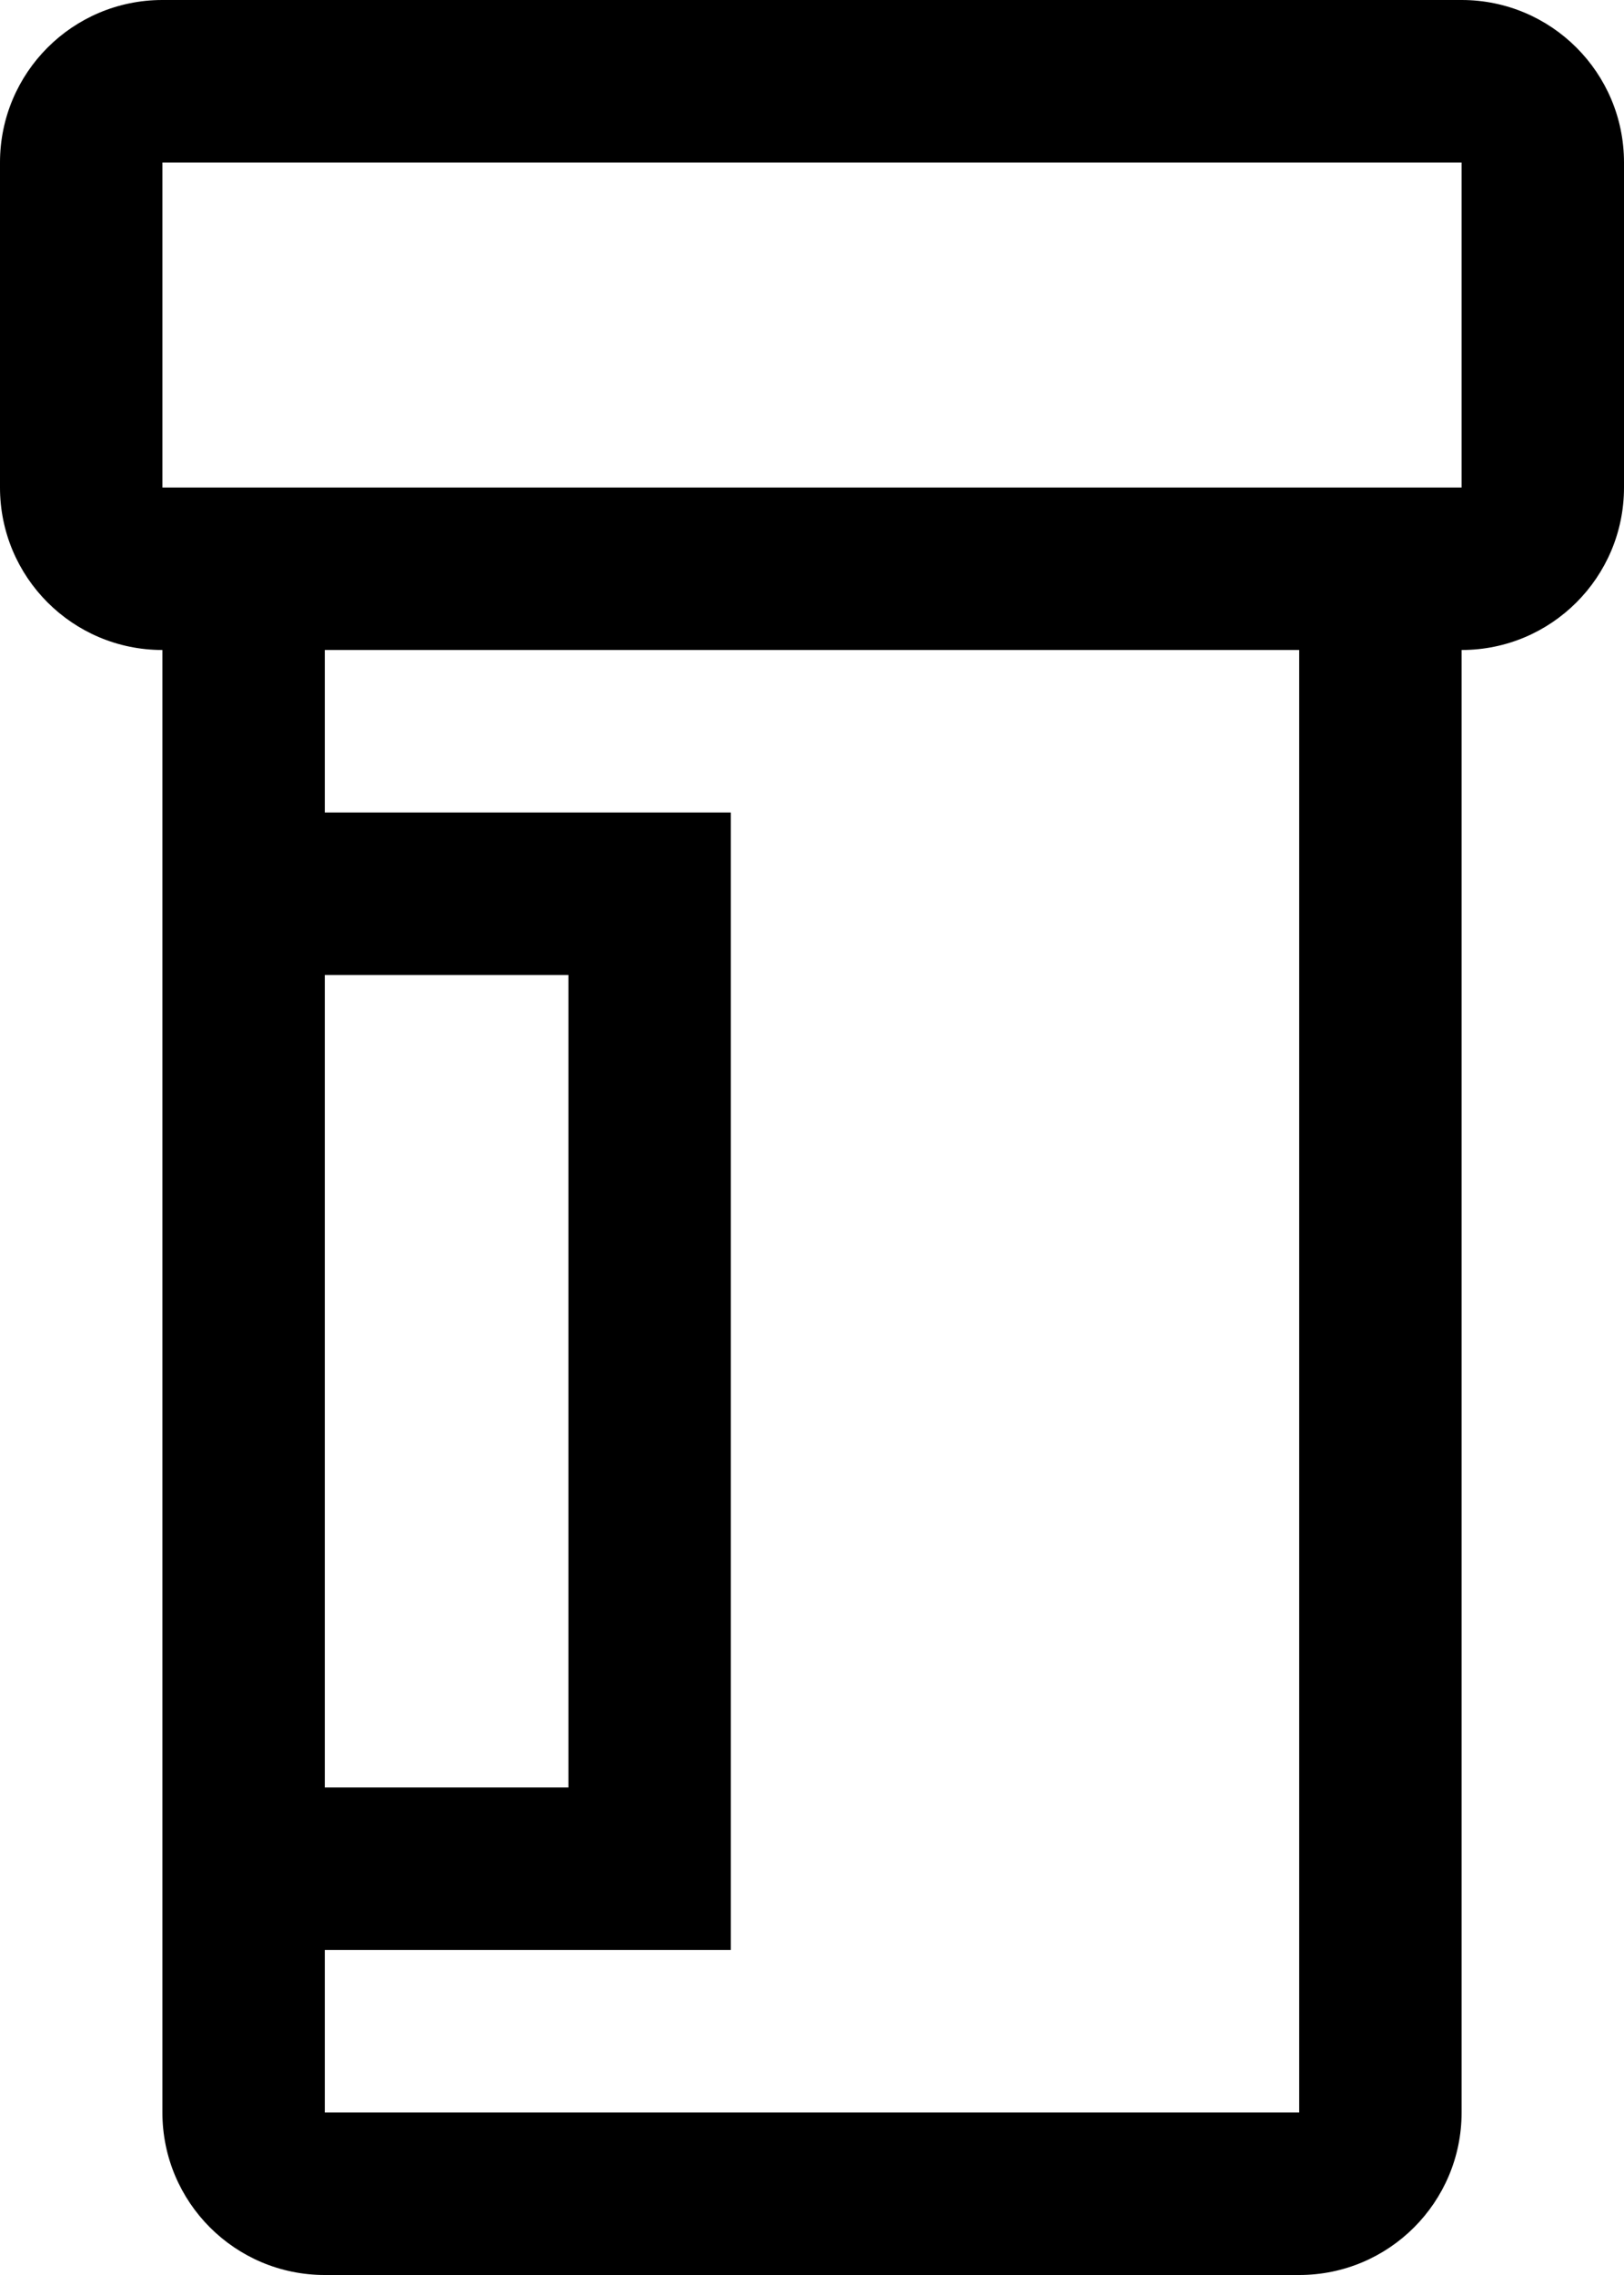 ﻿<?xml version="1.0" encoding="utf-8"?>
<svg version="1.1" xmlns:xlink="http://www.w3.org/1999/xlink" width="20px" height="28px" xmlns="http://www.w3.org/2000/svg">
  <defs>
    <pattern id="BGPattern" patternUnits="userSpaceOnUse" alignment="0 0" imageRepeat="None" />
    <mask fill="white" id="Clip4036">
      <path d="M 20 2  C 20 0.895  19.105 0  18 0  L 2 0  C 0.895 0  0 0.895  0 2  L 0 6  C 0 7.105  0.895 8  2 8  L 2 26  C 2 27.105  2.895 28  4 28  L 16 28  C 17.105 28  18 27.105  18 26  L 18 8  C 19.105 8  20 7.105  20 6  L 20 2  Z M 4 22  L 4 12  L 7 12  L 7 22  L 4 22  Z M 16 8  L 16 26  L 4 26  L 4 24  L 9 24  L 9 10  L 4 10  L 4 8  L 16 8  Z M 18 6  L 2 6  L 2 2  L 18 2  L 18 6  Z " fill-rule="evenodd" />
    </mask>
  </defs>
  <g transform="matrix(1 0 0 1 -2 -2 )">
    <path d="M 20 2  C 20 0.895  19.105 0  18 0  L 2 0  C 0.895 0  0 0.895  0 2  L 0 6  C 0 7.105  0.895 8  2 8  L 2 26  C 2 27.105  2.895 28  4 28  L 16 28  C 17.105 28  18 27.105  18 26  L 18 8  C 19.105 8  20 7.105  20 6  L 20 2  Z M 4 22  L 4 12  L 7 12  L 7 22  L 4 22  Z M 16 8  L 16 26  L 4 26  L 4 24  L 9 24  L 9 10  L 4 10  L 4 8  L 16 8  Z M 18 6  L 2 6  L 2 2  L 18 2  L 18 6  Z " fill-rule="nonzero" fill="rgba(0, 0, 0, 1)" stroke="none" transform="matrix(1 0 0 1 2 2 )" class="fill" />
    <path d="M 20 2  C 20 0.895  19.105 0  18 0  L 2 0  C 0.895 0  0 0.895  0 2  L 0 6  C 0 7.105  0.895 8  2 8  L 2 26  C 2 27.105  2.895 28  4 28  L 16 28  C 17.105 28  18 27.105  18 26  L 18 8  C 19.105 8  20 7.105  20 6  L 20 2  Z " stroke-width="0" stroke-dasharray="0" stroke="rgba(255, 255, 255, 0)" fill="none" transform="matrix(1 0 0 1 2 2 )" class="stroke" mask="url(#Clip4036)" />
    <path d="M 4 22  L 4 12  L 7 12  L 7 22  L 4 22  Z " stroke-width="0" stroke-dasharray="0" stroke="rgba(255, 255, 255, 0)" fill="none" transform="matrix(1 0 0 1 2 2 )" class="stroke" mask="url(#Clip4036)" />
    <path d="M 16 8  L 16 26  L 4 26  L 4 24  L 9 24  L 9 10  L 4 10  L 4 8  L 16 8  Z " stroke-width="0" stroke-dasharray="0" stroke="rgba(255, 255, 255, 0)" fill="none" transform="matrix(1 0 0 1 2 2 )" class="stroke" mask="url(#Clip4036)" />
    <path d="M 18 6  L 2 6  L 2 2  L 18 2  L 18 6  Z " stroke-width="0" stroke-dasharray="0" stroke="rgba(255, 255, 255, 0)" fill="none" transform="matrix(1 0 0 1 2 2 )" class="stroke" mask="url(#Clip4036)" />
  </g>
</svg>